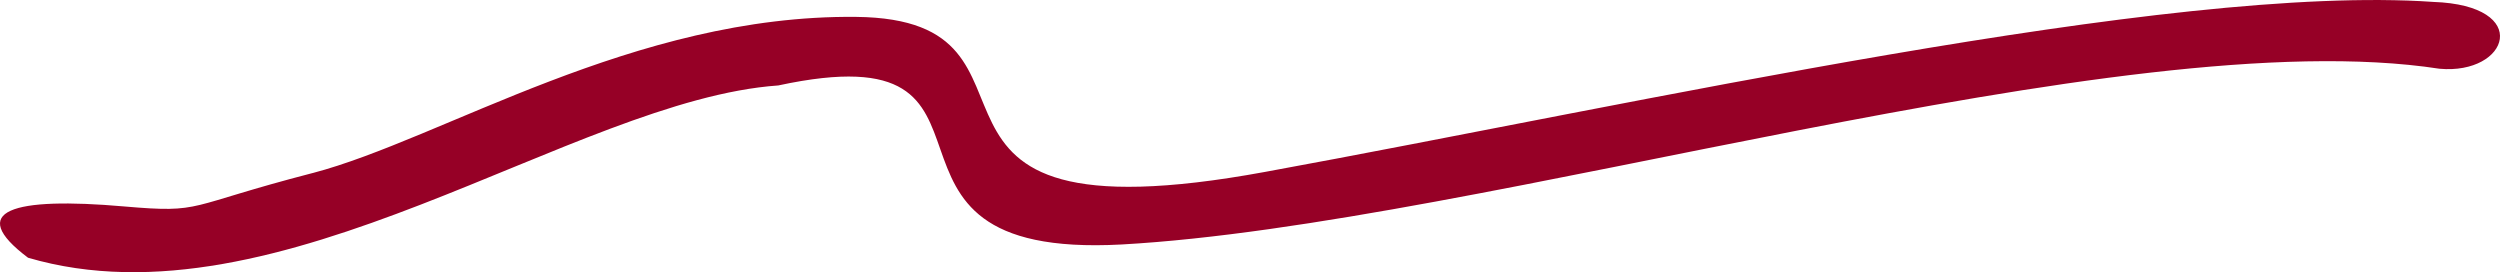 <svg xmlns="http://www.w3.org/2000/svg" xmlns:xlink="http://www.w3.org/1999/xlink" width="114.13" height="12.426" viewBox="0 0 114.13 12.426">
  <defs>
    <clipPath id="clip-path">
      <rect id="Rectangle_36" data-name="Rectangle 36" width="114.13" height="12.426" fill="none"/>
    </clipPath>
  </defs>
  <g id="Swoop" clip-path="url(#clip-path)">
    <path id="Path_22" data-name="Path 22" d="M14.275,7.9C20.193,6.347,28.927.665,39.08.771c10.128.1.211,10.469,18.677,7.076,16.967-3.1,41.272-8.6,53.32-7.76,4.577.158,3.446,3.341.29,3.051C96.819.9,67.726,10.24,51.206,11.161c-13.126.71-3.709-9.838-15.677-7.26-9.364.658-22.753,11.232-34.249,7.865C-1.587,9.609.57,8.978,5.673,9.425c3.657.316,2.709,0,8.6-1.526" transform="translate(0 0)" fill="#960026" fill-rule="evenodd"/>
  </g>
</svg>

